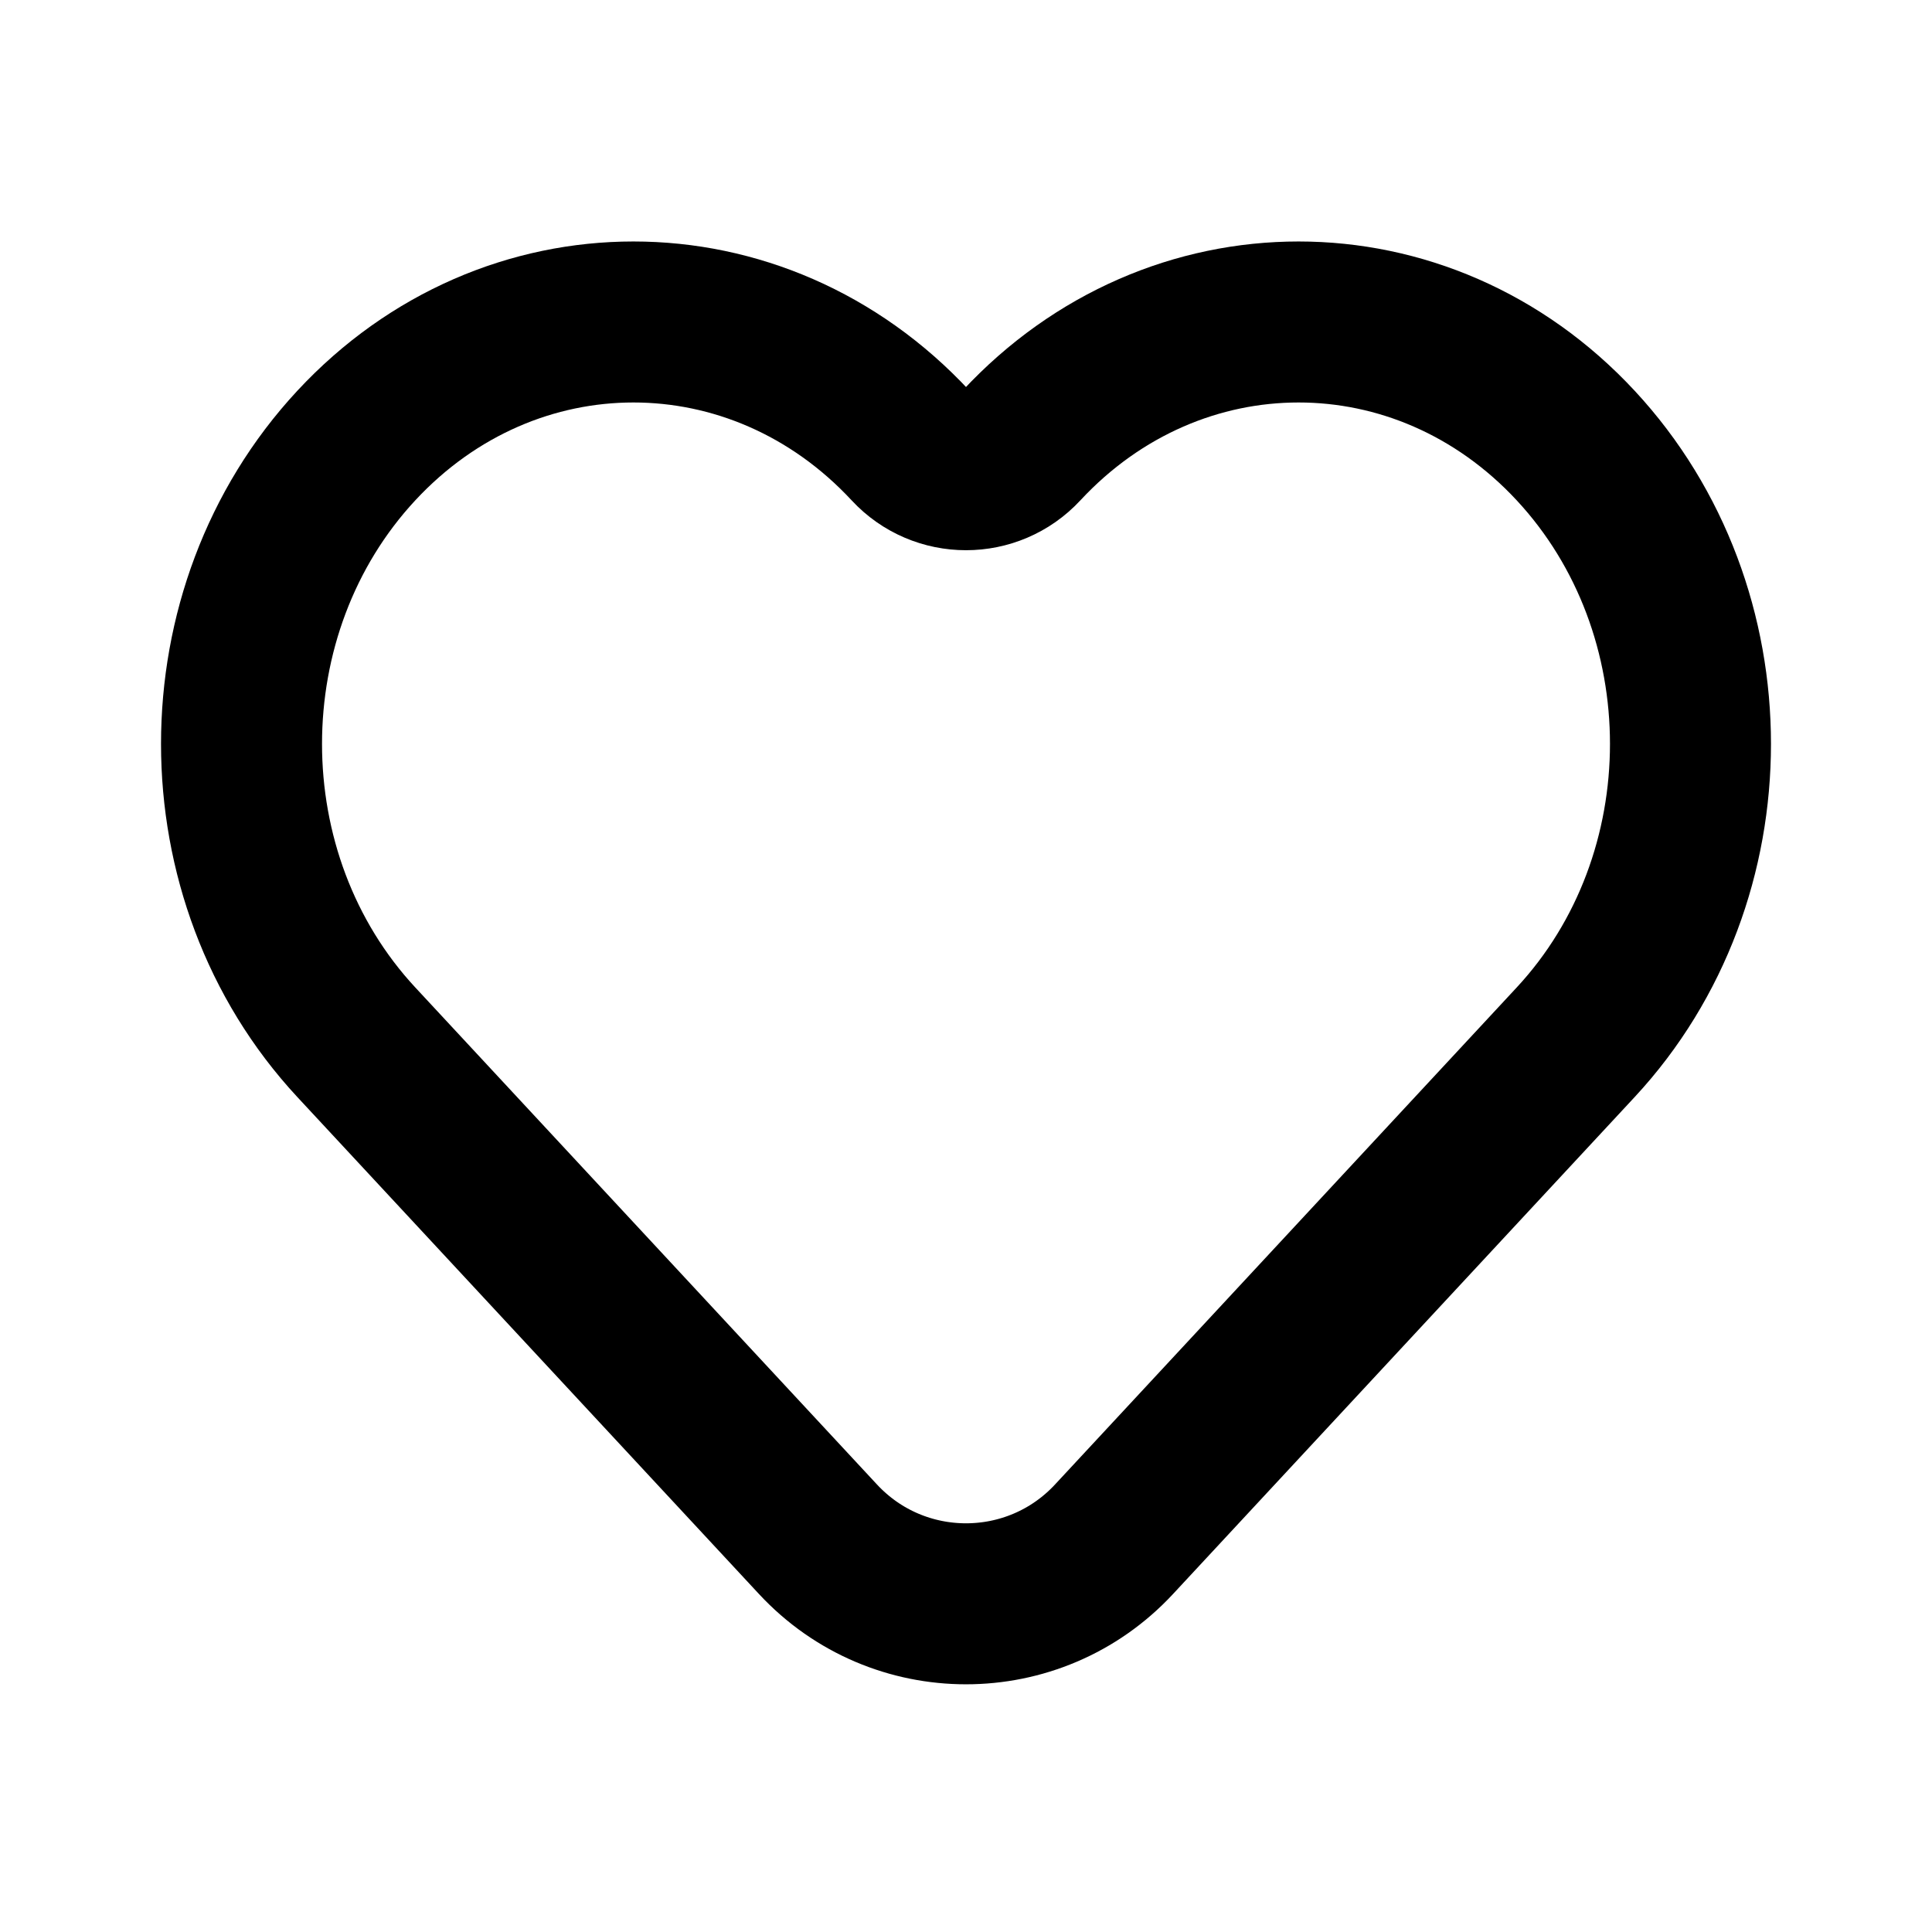 <?xml version="1.0" encoding="utf-8"?>
<svg width="800px" height="800px" viewBox="0 0 24 24" fill="none" xmlns="http://www.w3.org/2000/svg">
<path d="M4.426 12.947L10.162 19.122C11.155 20.19 12.845 20.19 13.838 19.122L19.574 12.947C21.475 10.9 21.475 7.582 19.574 5.535C17.673 3.488 14.59 3.488 12.688 5.535V5.535C12.317 5.935 11.683 5.935 11.312 5.535V5.535C9.41 3.488 6.327 3.488 4.426 5.535C2.525 7.582 2.525 10.9 4.426 12.947Z" stroke="#000000" stroke-width="2"/>
</svg>
